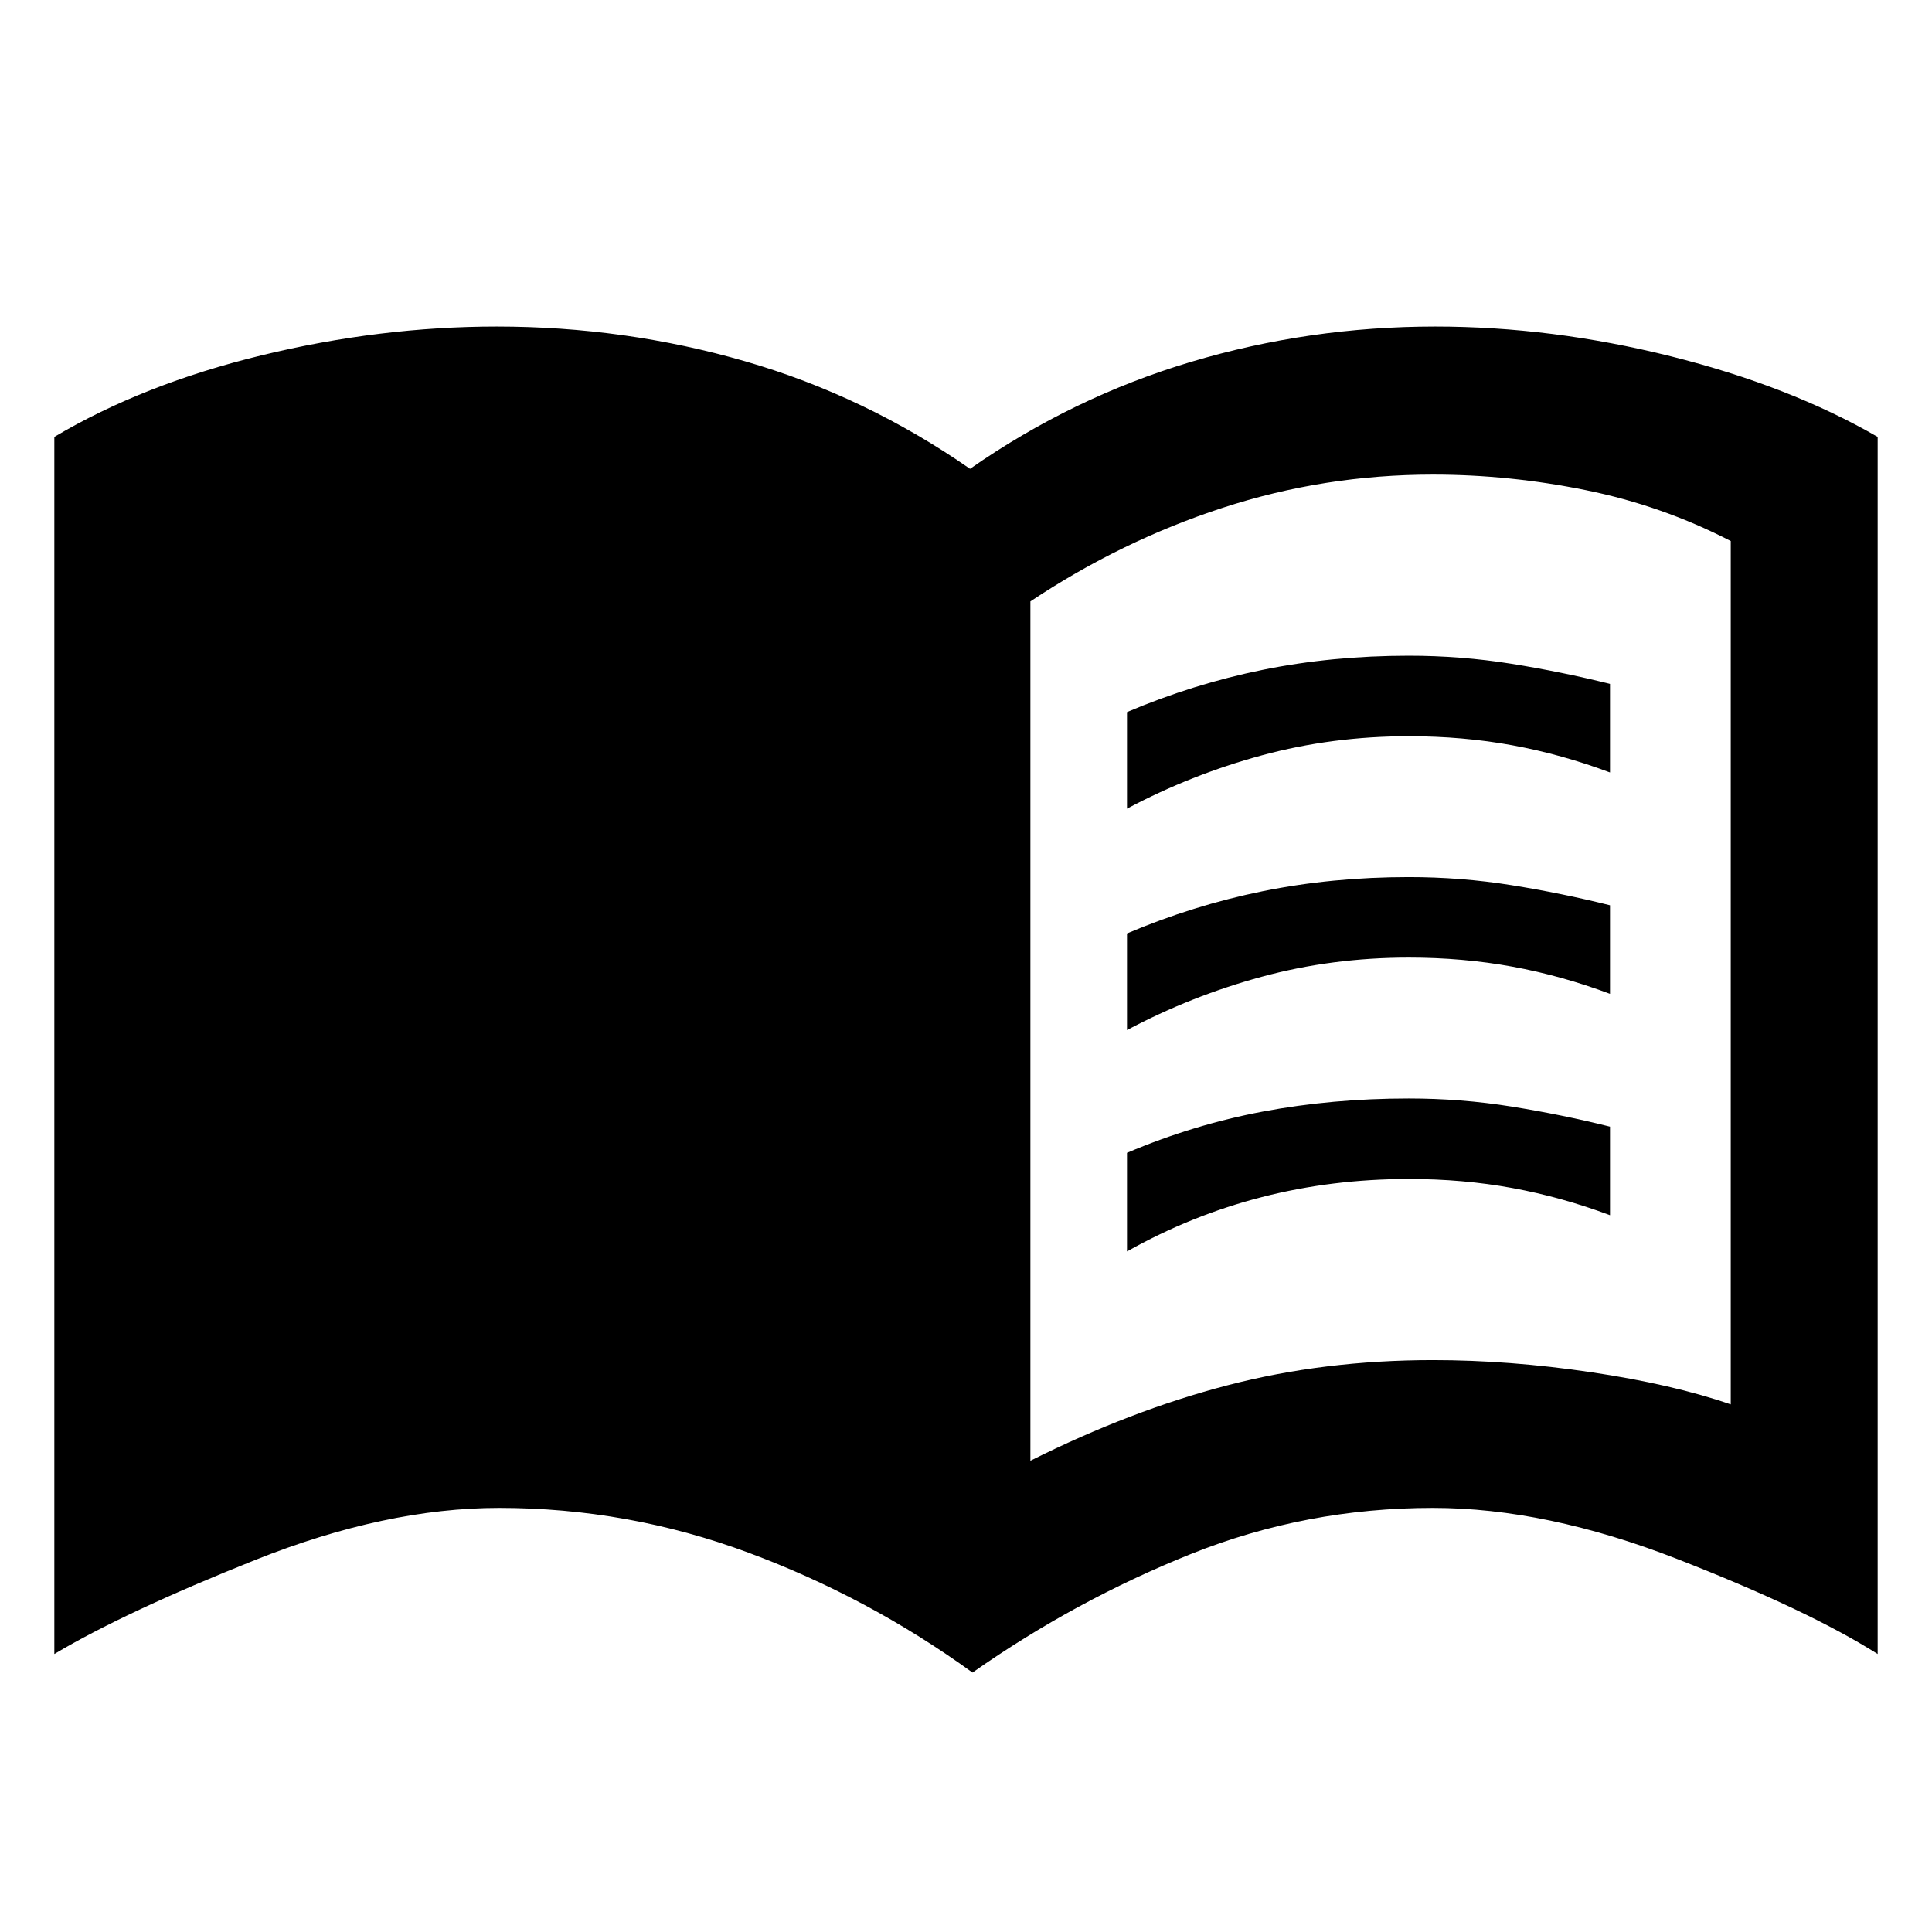 <svg xmlns="http://www.w3.org/2000/svg" width="48" height="48" viewBox="0 -960 960 960"><path d="M560-558.173v-48q33-14 67.5-21t72.5-7q26 0 51 4t49 10v44q-24-9-48.5-13.5t-51.5-4.5q-38 0-73 9.5t-67 26.5Zm0 220v-49q33-14 67.5-20.5t72.5-6.5q26 0 51 4t49 10v44q-24-9-48.5-13.5t-51.5-4.5q-38 0-73 9t-67 27Zm0-110v-48q33-14 67.5-21t72.5-7q26 0 51 4t49 10v44q-24-9-48.5-13.5t-51.5-4.5q-38 0-73 9.5t-67 26.5Zm-48 214q50-25 98-37.5t102-12.5q38 0 78.5 6t69.5 16v-429q-34-17.565-72-25.283-38-7.717-76-7.717-54 0-104.5 16.5t-95.5 46.5v427Zm-28.768 105.262q-51.667-37.435-111.483-59.631Q311.933-210.738 248-210.738q-56.365 0-121.183 25.87-64.818 25.87-99.818 46.74v-604.776q44.261-26.27 103.071-40.552 58.811-14.283 116.8-14.283 63.742 0 123.436 17.283Q430-763.174 482-727.043q51-35.566 109.783-53.131 58.782-17.565 121.347-17.565 57.989 0 117.082 14.783 59.093 14.782 102.789 40.052v604.776q-34.566-21.87-99.662-47.24T712-210.738q-63.127 0-120.397 22.979-57.27 22.978-108.371 58.848Z"/></svg>